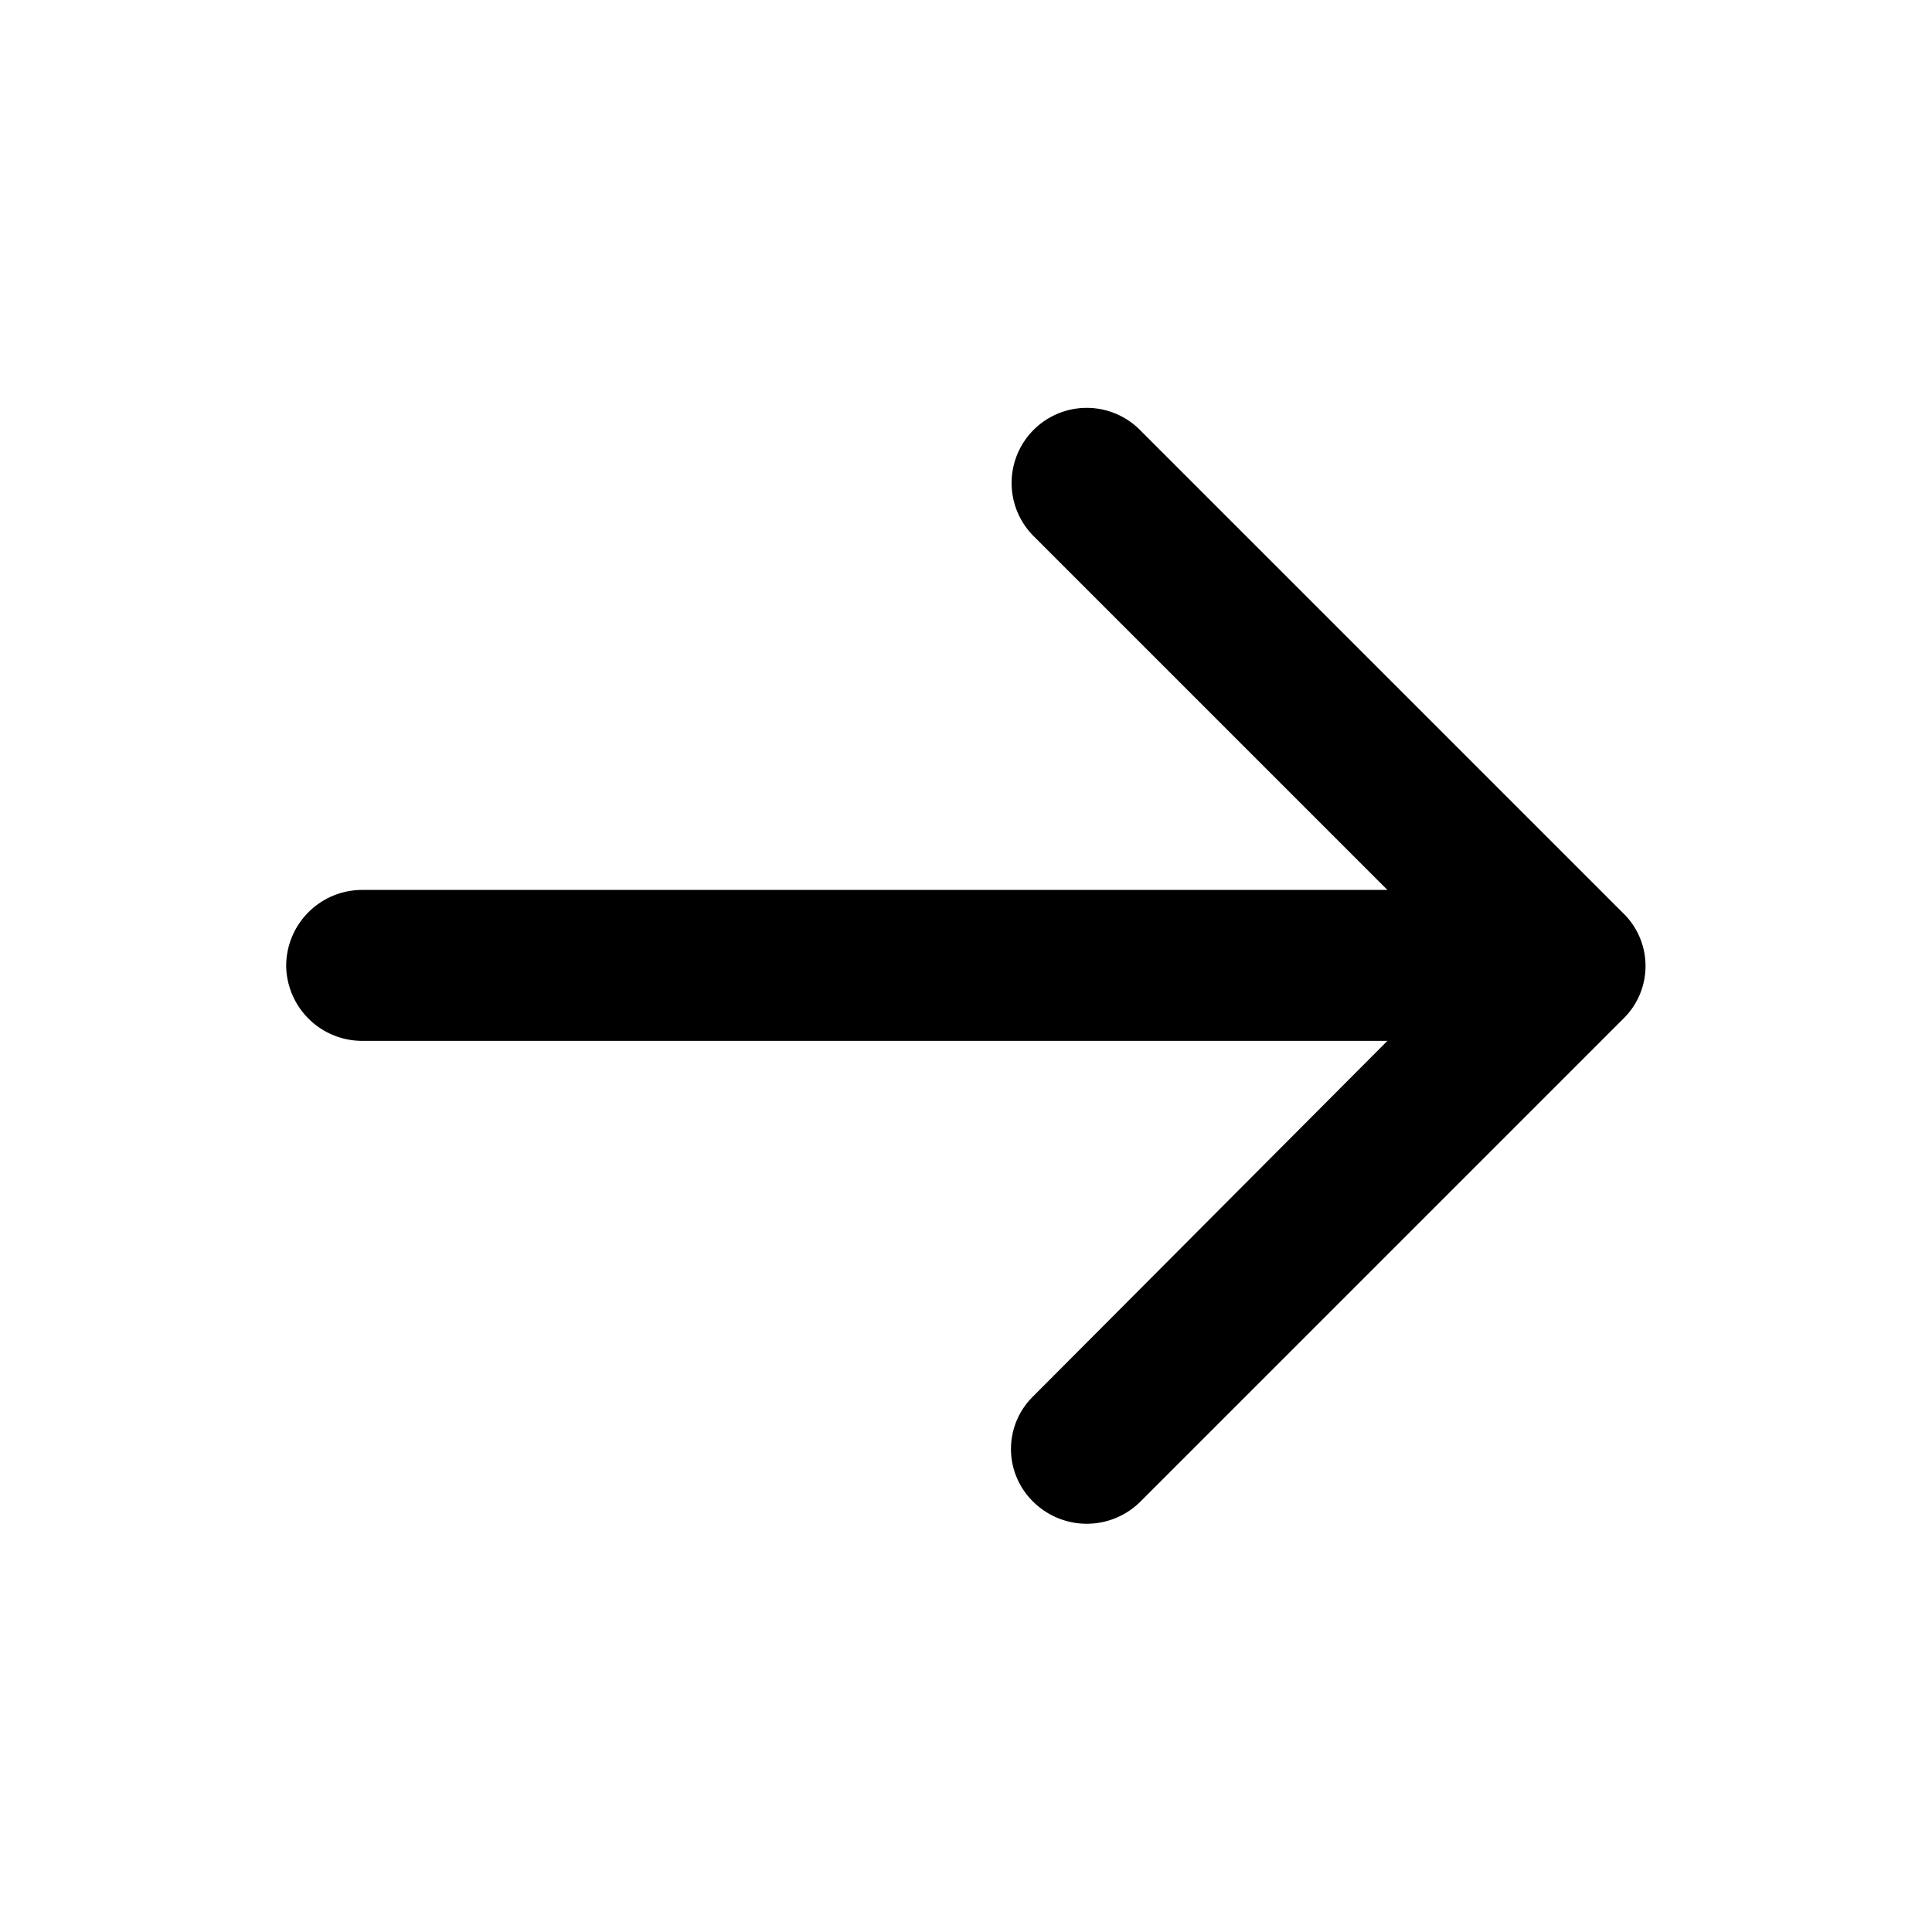 <svg xmlns="http://www.w3.org/2000/svg" viewBox="0 0 16 16">
  <path d="m13.44 7.56-4-4a.62.62 0 1 0-.88.88l2.93 2.93H3a.63.63 0 0 0-.63.63.63.63 0 0 0 .63.62h8.49l-2.93 2.94a.61.61 0 0 0 0 .88.63.63 0 0 0 .88 0l4-4a.61.61 0 0 0 0-.88Z"/>
</svg>
